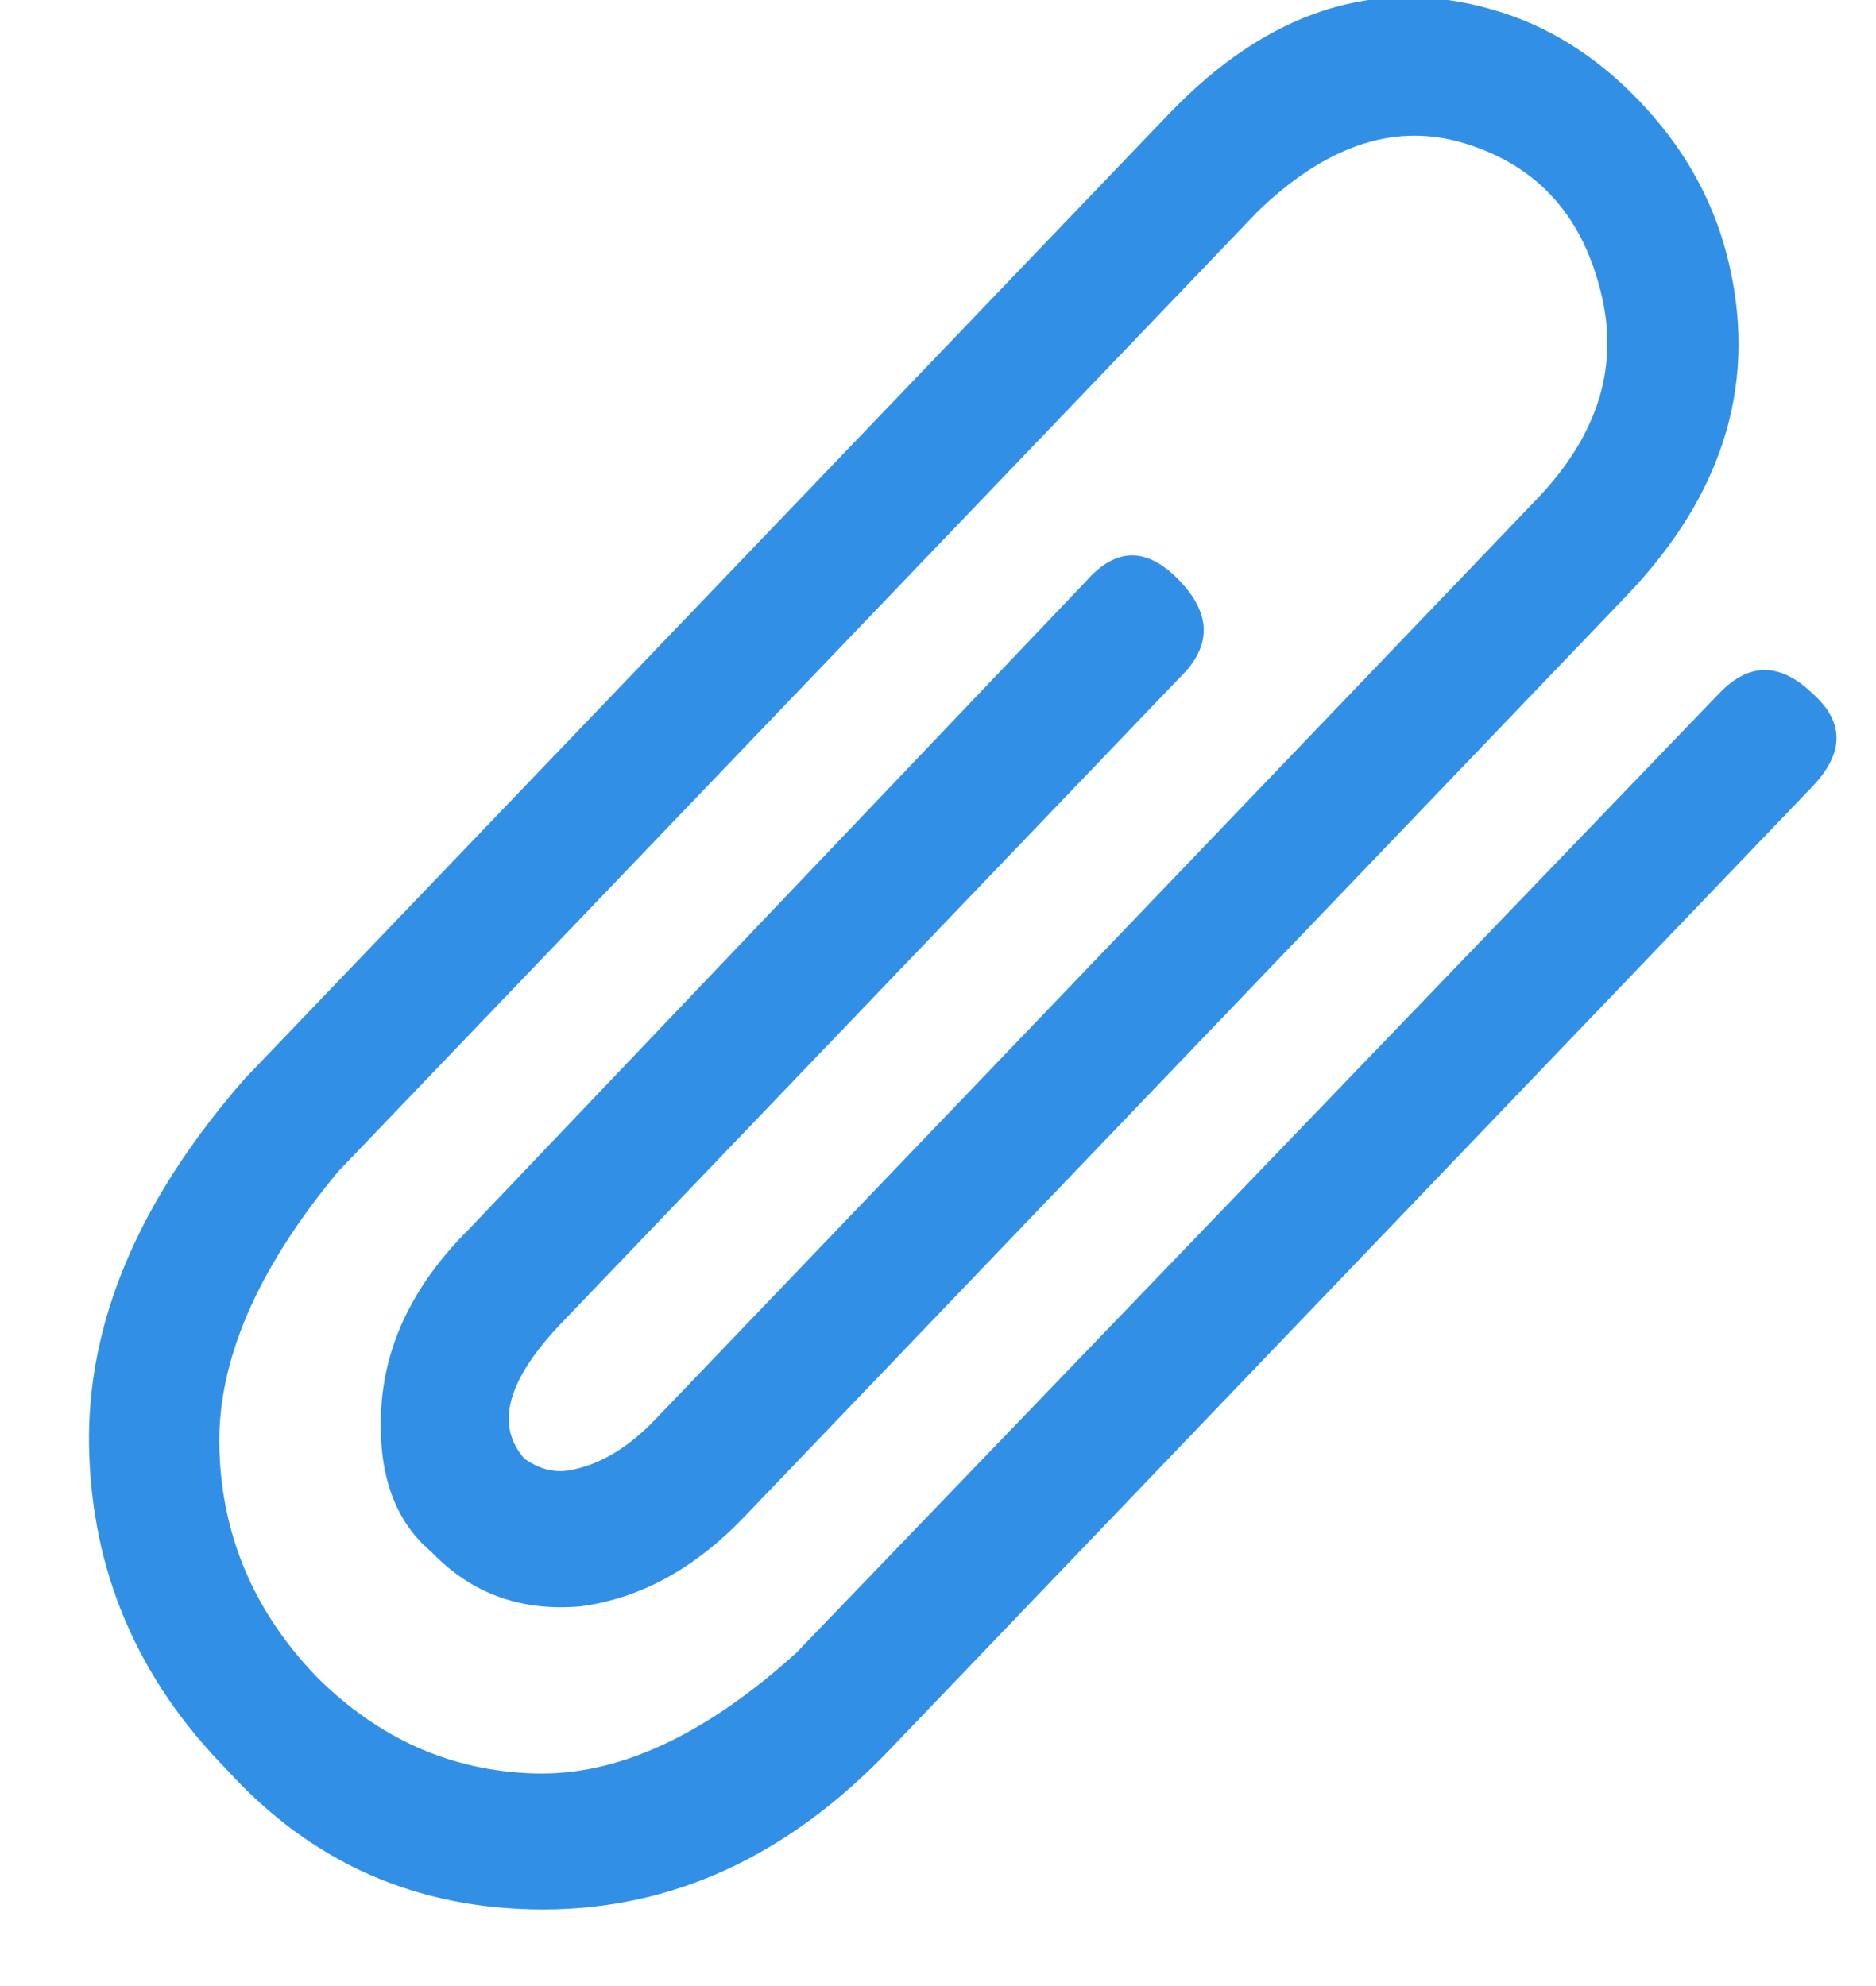 <?xml version="1.0" encoding="UTF-8"?>
<svg width="17px" height="18px" viewBox="0 0 17 18" version="1.1" xmlns="http://www.w3.org/2000/svg" xmlns:xlink="http://www.w3.org/1999/xlink">
    <!-- Generator: Sketch 39.1 (31720) - http://www.bohemiancoding.com/sketch -->
    <title>Icons/Attachment Blue</title>
    <desc>Created with Sketch.</desc>
    <defs></defs>
    <g id="Other" stroke="none" stroke-width="1" fill="none" fill-rule="evenodd">
        <g id="Icons-selected-and-unselected" transform="translate(-637, -547)" fill="#3190E6">
            <g id="Icons/Attachment-Blue" transform="translate(637.681, 546.875)">
                <path d="M4.241,17.431 C3.094,17.431 2.139,17.008 1.374,16.163 C0.565,15.341 0.149,14.367 0.126,13.24 C0.104,12.113 0.576,10.998 1.543,9.895 L9.907,1.162 C10.806,0.223 11.784,-0.094 12.841,0.211 C13.336,0.352 13.78,0.628 14.173,1.039 C14.567,1.45 14.831,1.913 14.966,2.43 C15.258,3.557 14.955,4.589 14.055,5.528 L6.062,13.874 C5.612,14.344 5.118,14.613 4.578,14.684 C4.039,14.731 3.589,14.567 3.229,14.191 C2.892,13.909 2.74,13.475 2.774,12.888 C2.808,12.301 3.072,11.761 3.566,11.268 L9.165,5.388 C9.435,5.082 9.716,5.082 10.008,5.388 C10.3,5.693 10.3,5.986 10.008,6.268 L4.41,12.113 C3.915,12.63 3.802,13.041 4.072,13.346 C4.207,13.44 4.342,13.475 4.477,13.451 C4.747,13.404 5.005,13.252 5.253,12.994 L13.246,4.648 C13.808,4.061 13.999,3.427 13.819,2.747 C13.639,2.042 13.212,1.596 12.538,1.409 C11.931,1.244 11.323,1.455 10.716,2.042 L2.386,10.74 C1.644,11.632 1.284,12.471 1.307,13.258 C1.329,14.044 1.621,14.731 2.184,15.318 C2.746,15.881 3.403,16.175 4.157,16.198 C4.91,16.222 5.702,15.858 6.534,15.106 L14.898,6.409 C15.168,6.127 15.449,6.127 15.742,6.409 C16.034,6.667 16.034,6.949 15.742,7.254 L7.377,15.987 C6.456,16.949 5.41,17.431 4.241,17.431 L4.241,17.431 Z" id="Icons/Attachment"></path>
            </g>
        </g>
    </g>
</svg>